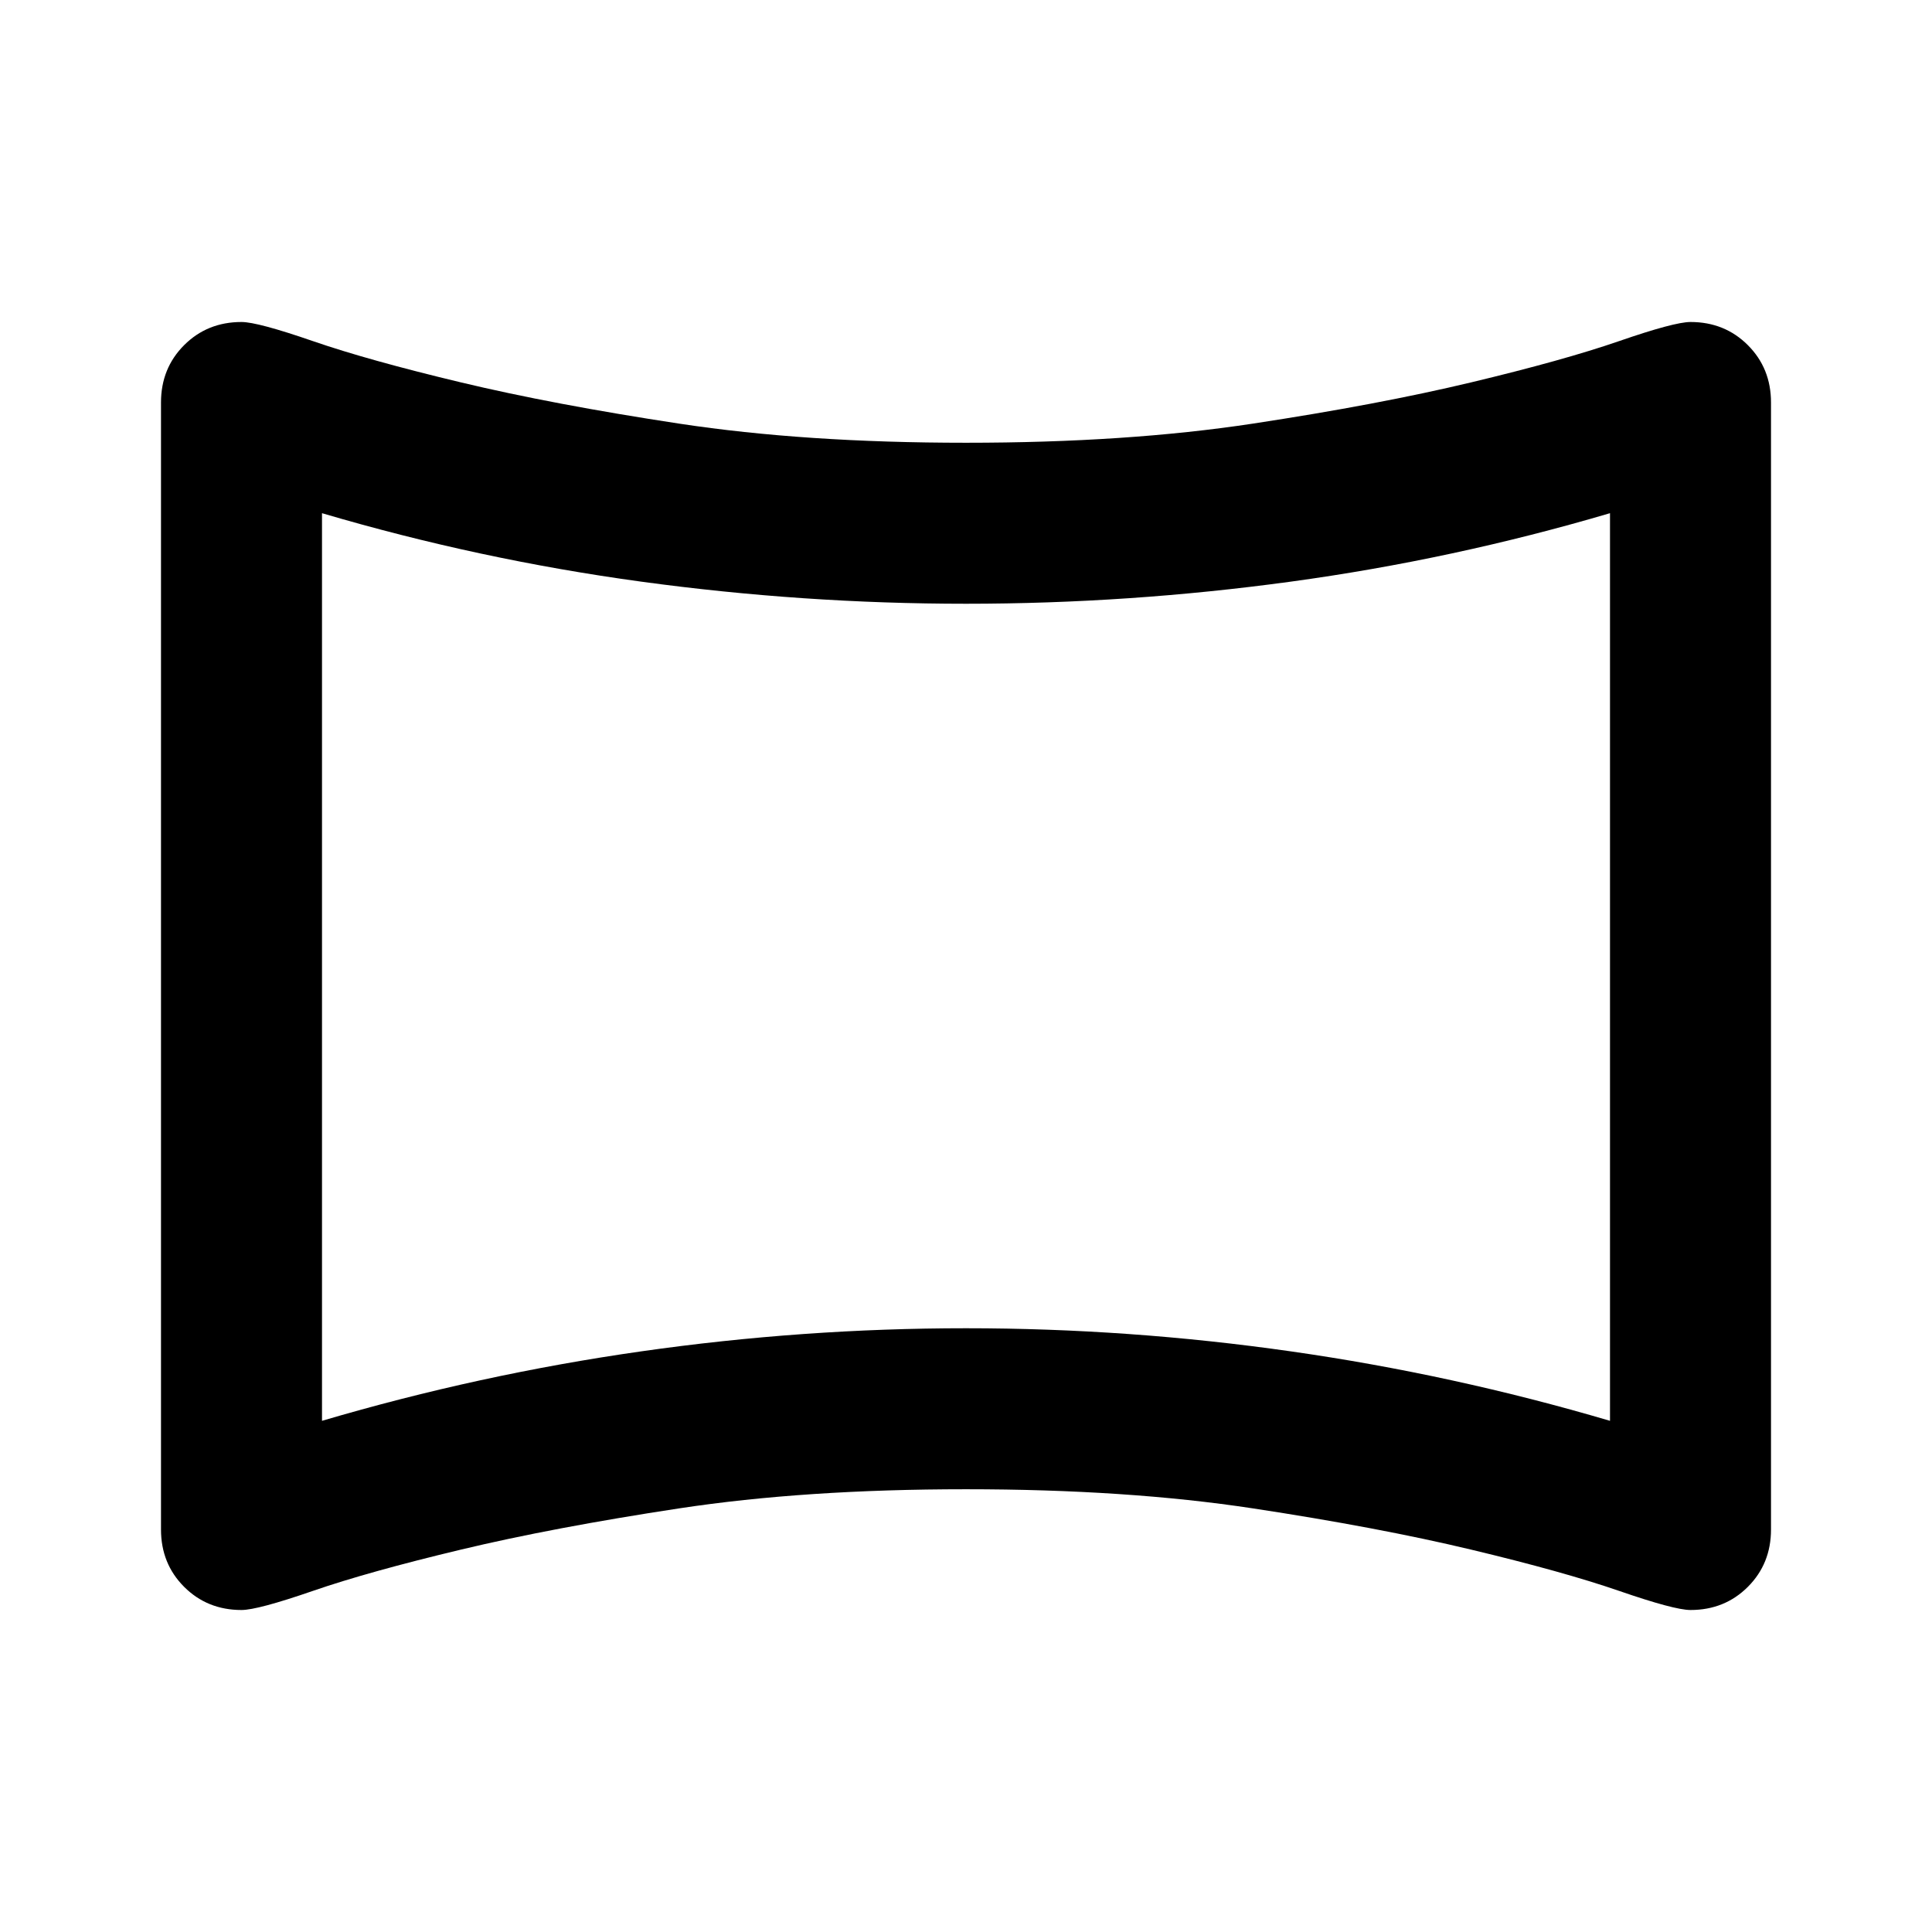 <svg aria-hidden="true" viewBox="0 -960 960 960" fill="currentColor">
  <path d="M120-160q-17 0-28.5-11.5T80-200v-560q0-17 11.5-28.5T120-800q8 0 35.5 9.5T229-770q46 11 108.5 20.5T480-740q80 0 142.5-9.5T731-770q46-11 73.5-20.5T840-800q17 0 28.5 11.5T880-760v560q0 17-11.5 28.5T840-160q-8 0-35.5-9.5T731-190q-46-11-108.5-20.5T480-220q-80 0-142.5 9.5T229-190q-46 11-73.5 20.5T120-160Zm40-94q78-23 158.5-34.5T480-300q81 0 161.5 11.5T800-254v-451q-78 23-158.5 34T480-660q-81 0-161.5-11T160-705v451Zm320-226Z"/>
</svg>
